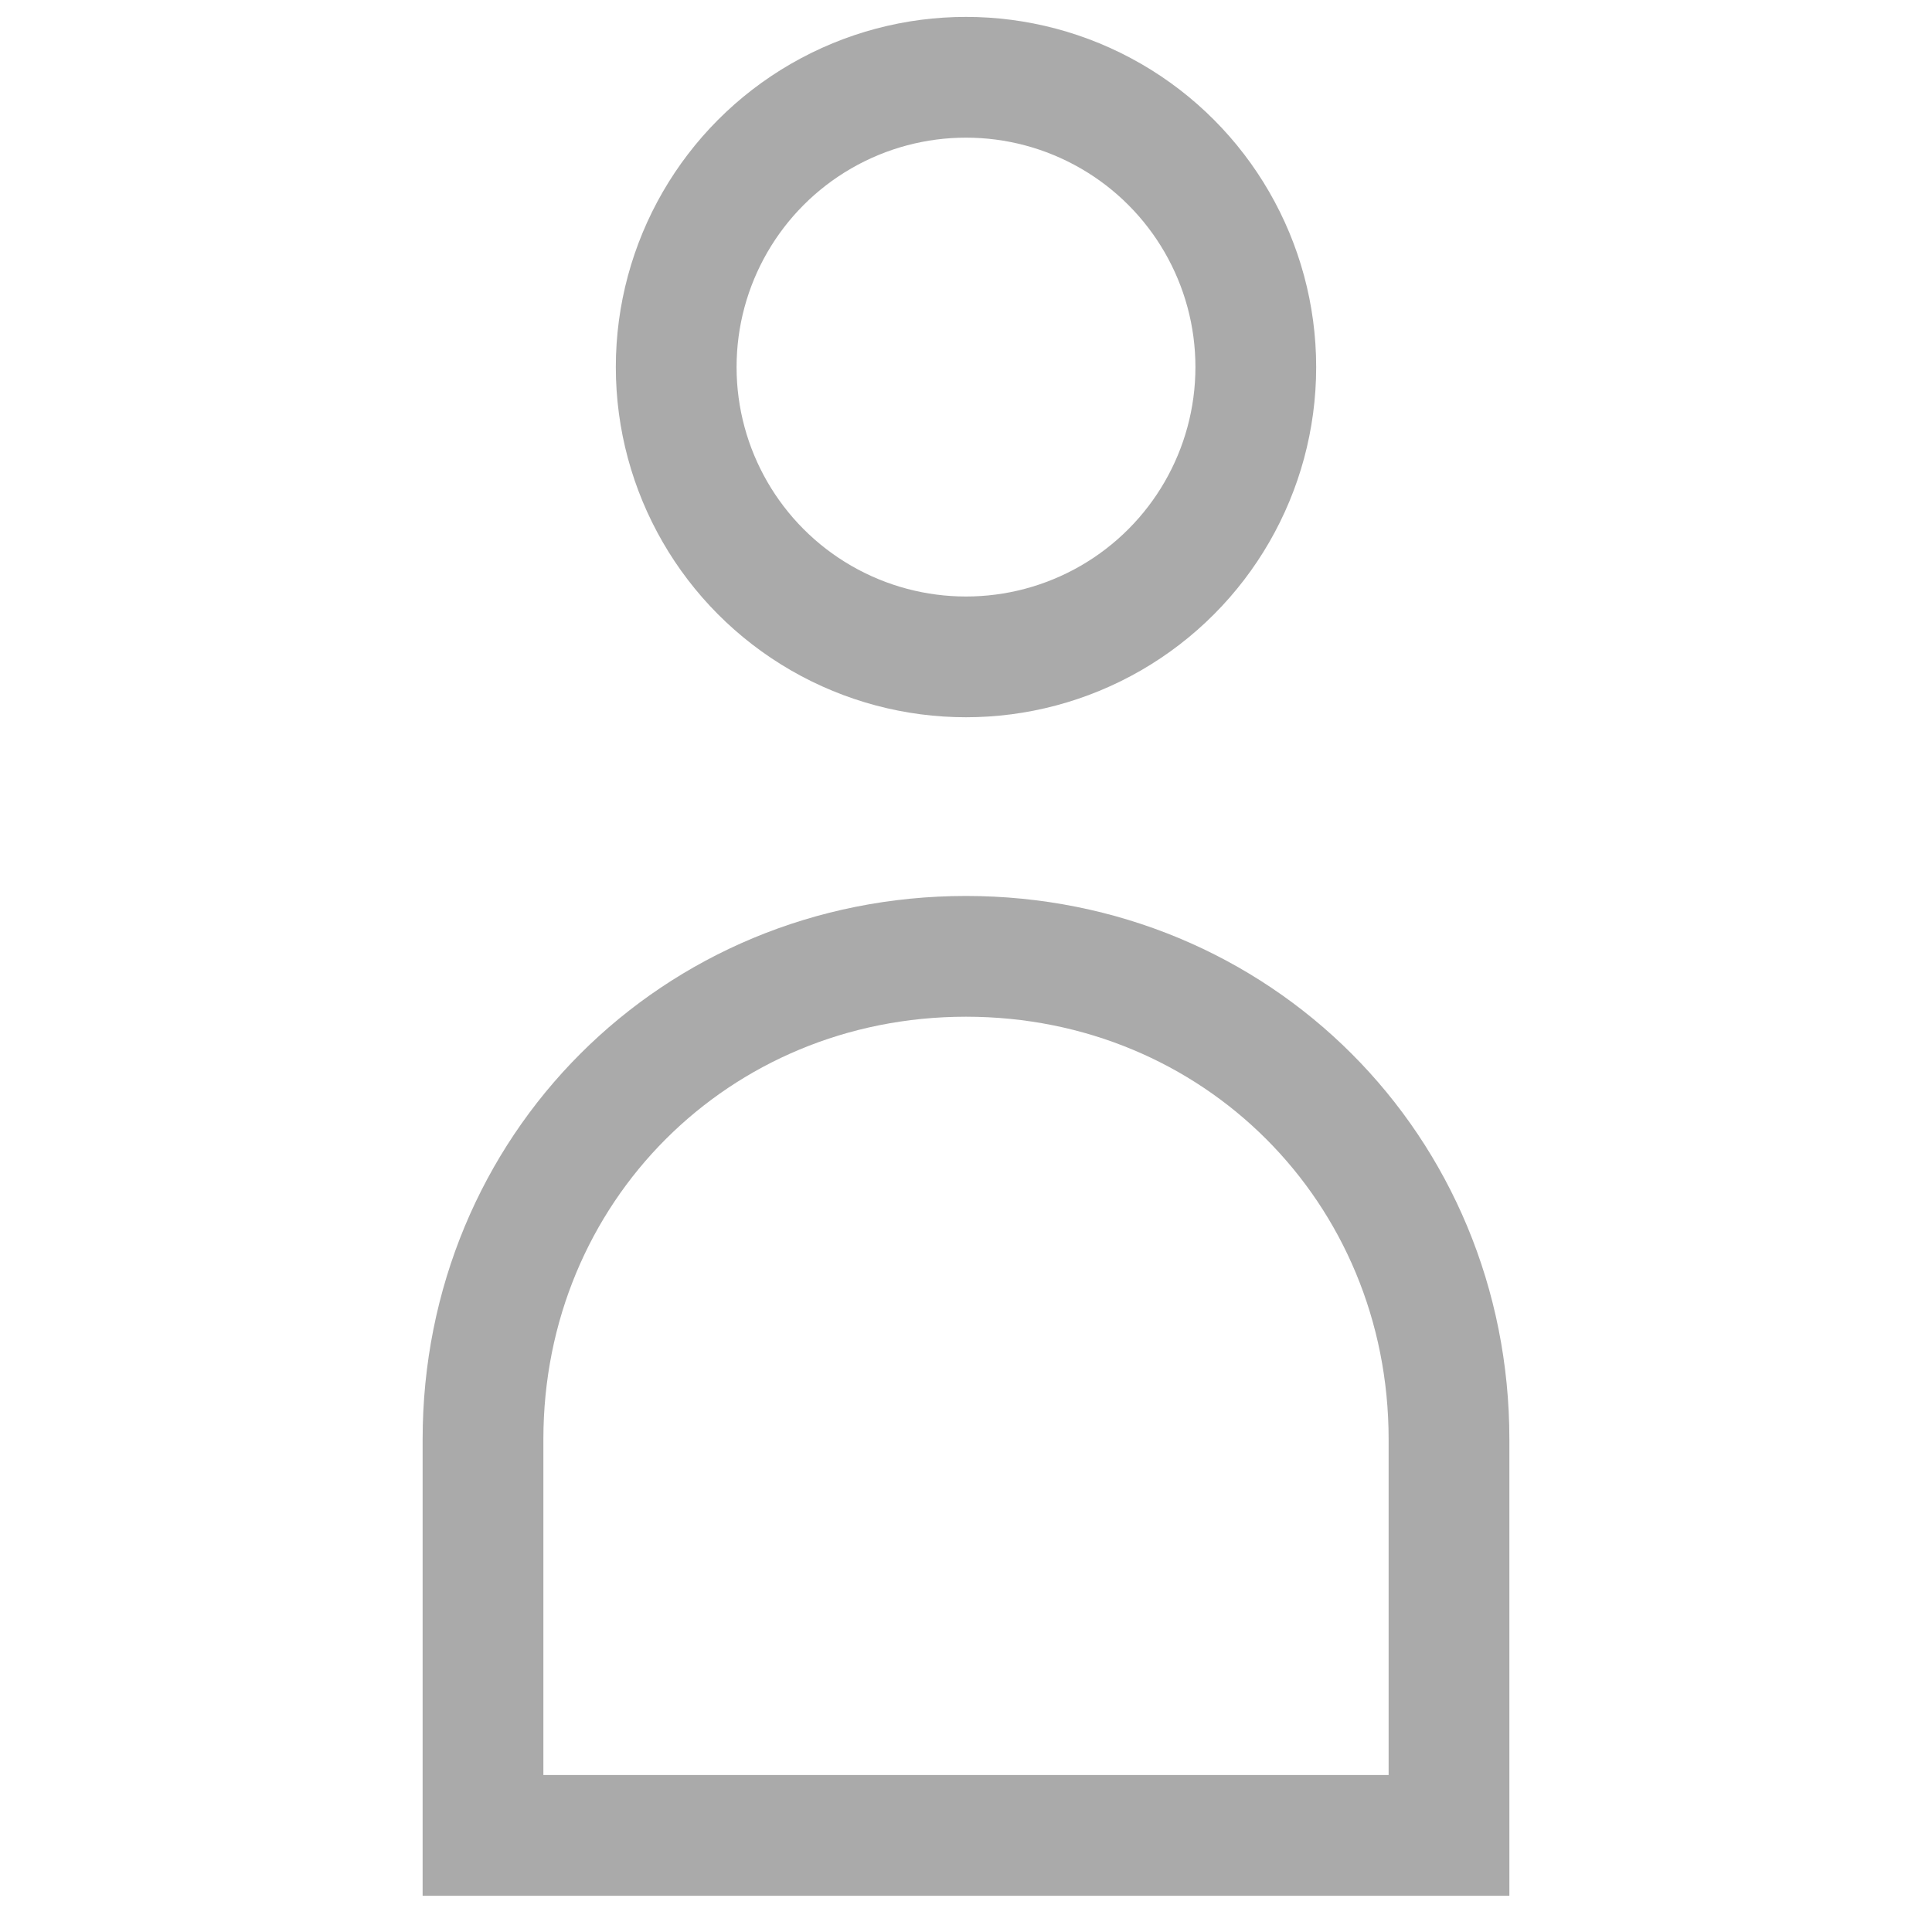 <svg xmlns="http://www.w3.org/2000/svg" viewBox="0 0 20 20">
    <g stroke-width="1.25" fill="none" stroke="#aaa">
        <circle cx="10" cy="3.8" r="3"></circle>
        <path d="M10,9.9c2.8,0,5,2.2,5,5V19H5v-4.1 C5,12.1,7.2,9.9,10,9.9z"></path>
    </g>
</svg>
